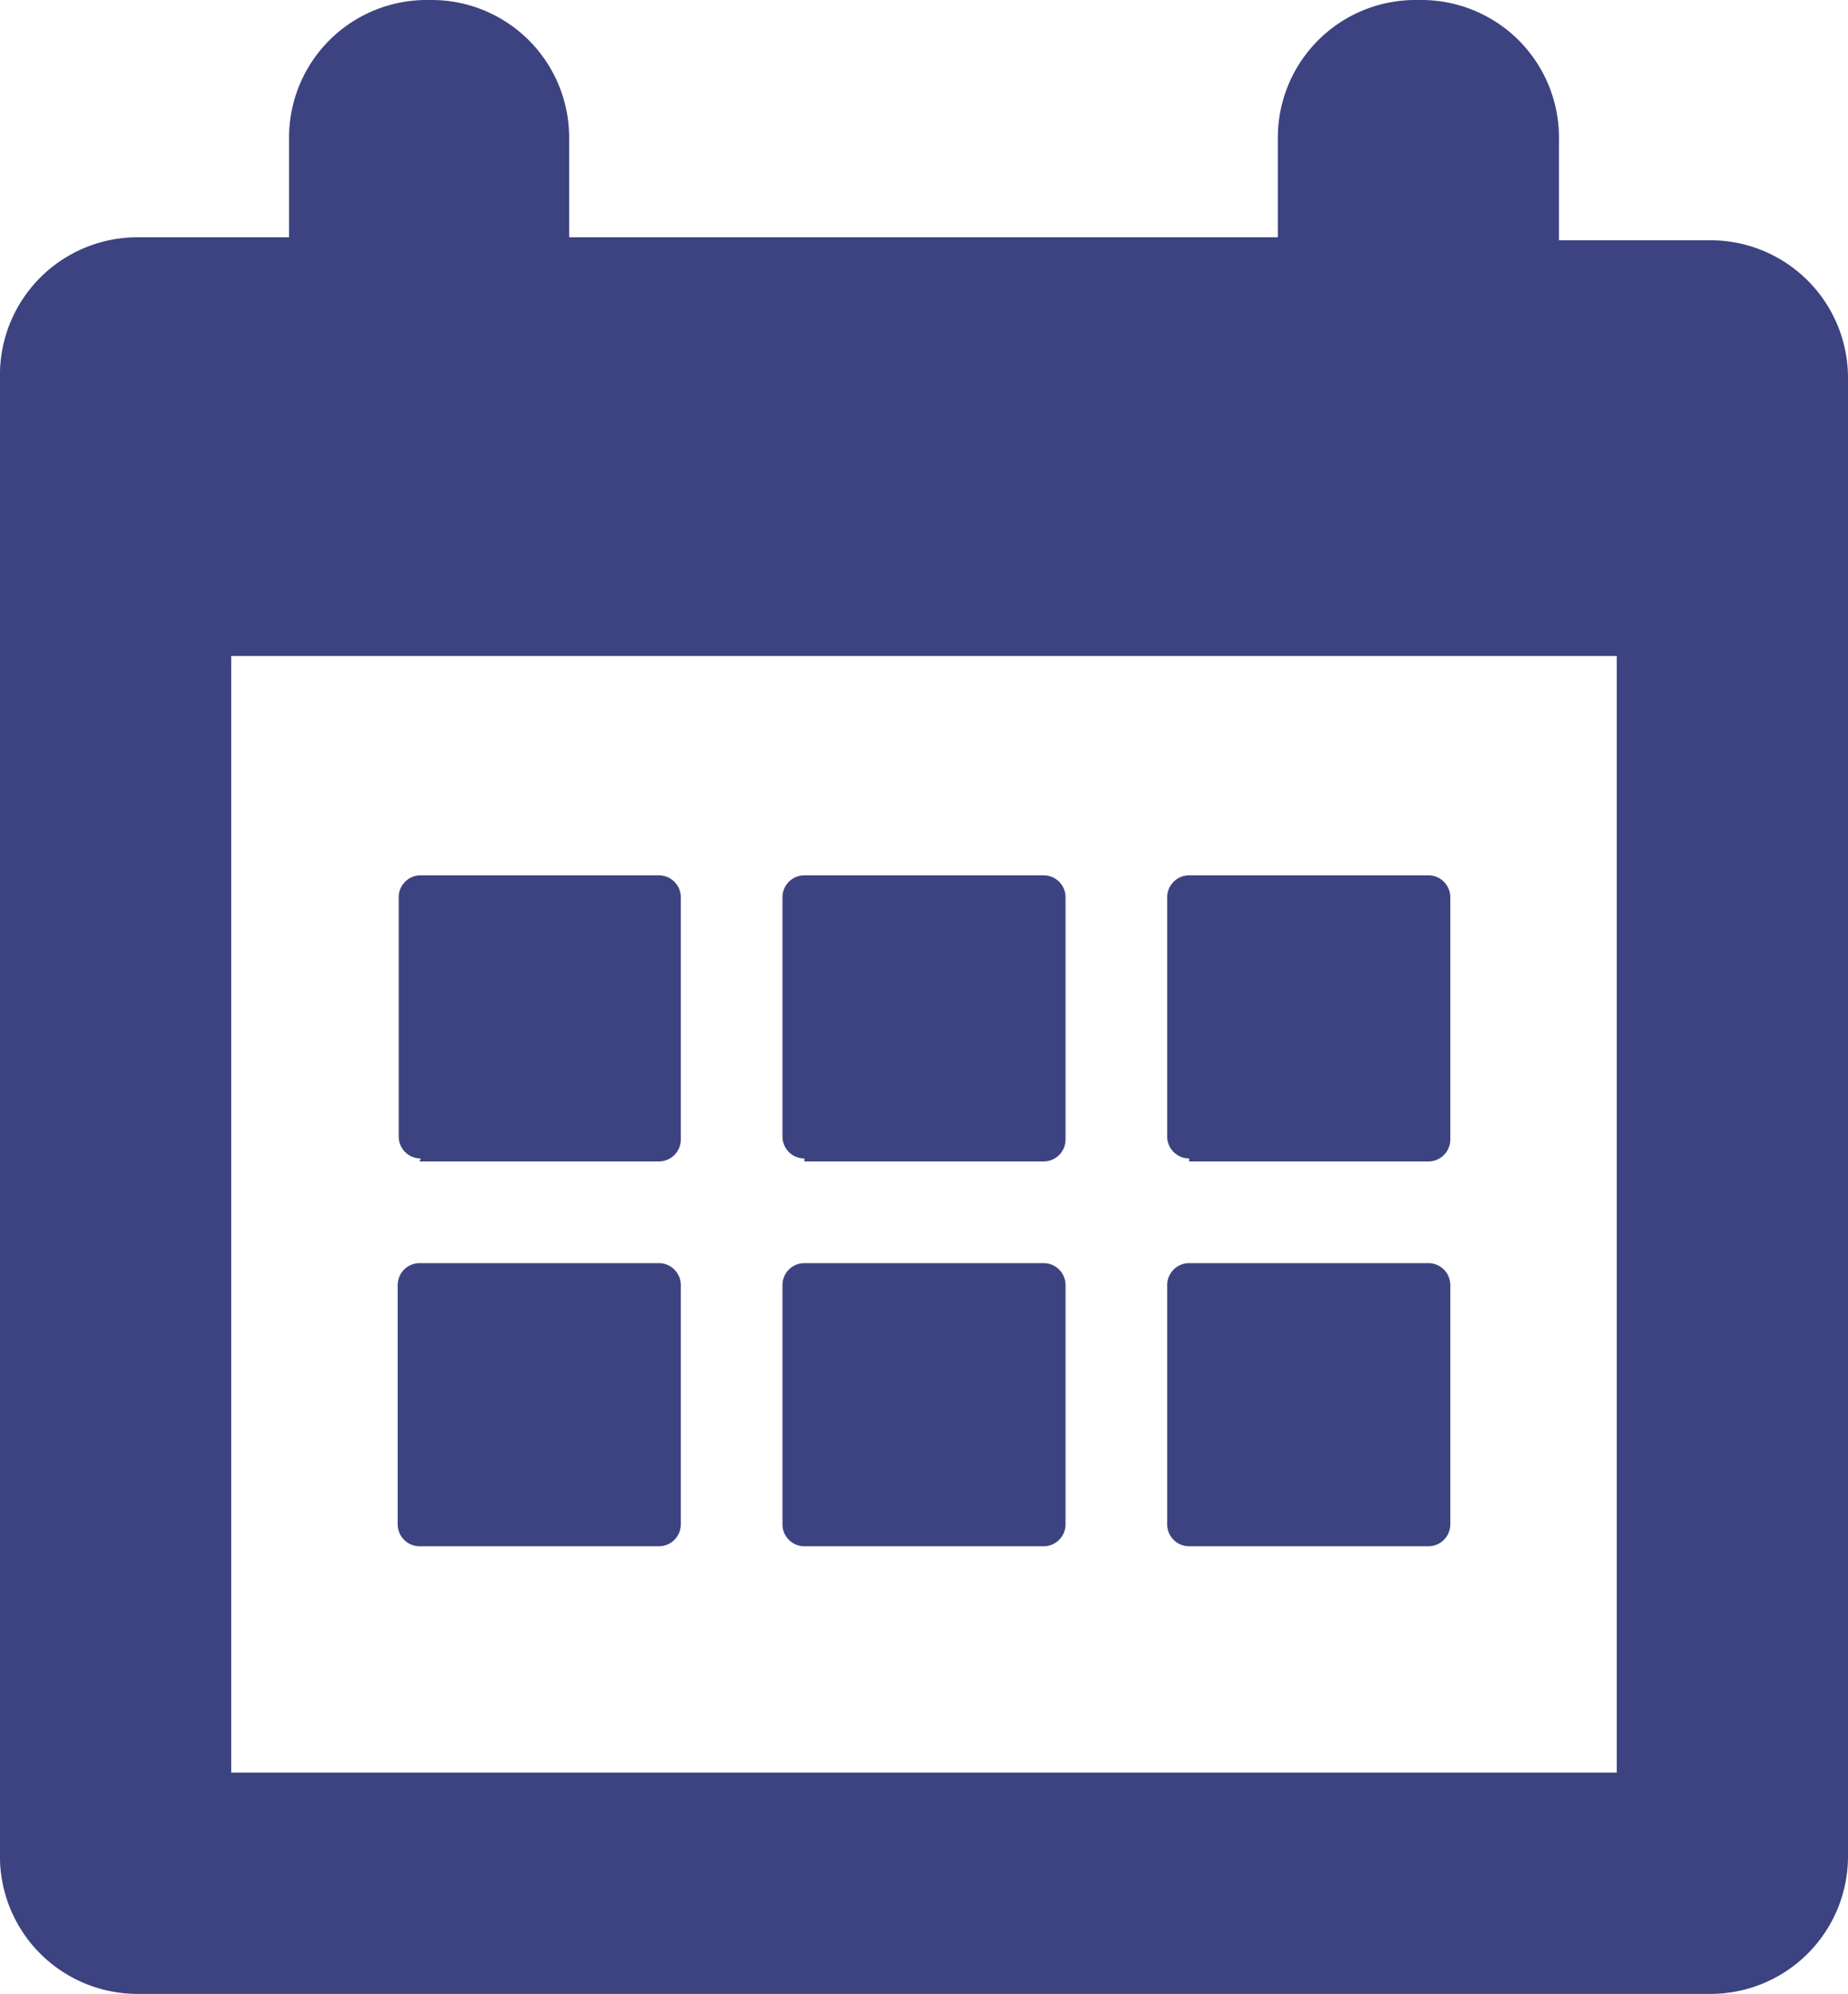 <svg id="Layer_1" data-name="Layer 1" xmlns="http://www.w3.org/2000/svg" xmlns:xlink="http://www.w3.org/1999/xlink" viewBox="0 0 18.54 20"><defs><style>.cls-1{fill:none;}.cls-2{clip-path:url(#clip-path);}.cls-3{fill:#3c4380;}</style><clipPath id="clip-path"><rect class="cls-1" width="18.54" height="20"/></clipPath></defs><title>111</title><g class="cls-2"><path class="cls-3" d="M17.16,2.41H15.64v-1A1.38,1.38,0,0,0,14.26,0h-.06a1.38,1.38,0,0,0-1.38,1.38v1H5.71v-1A1.38,1.38,0,0,0,4.33,0H4.28A1.38,1.38,0,0,0,2.9,1.38v1H1.38A1.38,1.38,0,0,0,0,3.79V18.58A1.38,1.38,0,0,0,1.38,20H17.16a1.38,1.38,0,0,0,1.38-1.38V3.79a1.38,1.38,0,0,0-1.38-1.38Zm-.94,15.37H2.32V6.58h13.9Zm0,0"/></g><path class="cls-3" d="M4.21,11.65h2.4a.22.22,0,0,0,.22-.22V9a.22.22,0,0,0-.22-.22H4.21A.22.22,0,0,0,4,9v2.4a.22.22,0,0,0,.22.22Zm0,0"/><path class="cls-3" d="M8.07,11.65h2.4a.22.22,0,0,0,.22-.22V9a.22.22,0,0,0-.22-.22H8.07A.22.22,0,0,0,7.85,9v2.4a.22.22,0,0,0,.22.22Zm0,0"/><path class="cls-3" d="M11.93,11.65h2.4a.22.22,0,0,0,.22-.22V9a.22.22,0,0,0-.22-.22h-2.4a.22.22,0,0,0-.22.22v2.4a.22.22,0,0,0,.22.22Zm0,0"/><path class="cls-3" d="M4.21,15.51h2.4a.22.22,0,0,0,.22-.22v-2.4a.22.22,0,0,0-.22-.22H4.21a.22.22,0,0,0-.22.22v2.4a.22.22,0,0,0,.22.22Zm0,0"/><path class="cls-3" d="M8.07,15.51h2.4a.22.22,0,0,0,.22-.22v-2.4a.22.22,0,0,0-.22-.22H8.07a.22.22,0,0,0-.22.22v2.4a.22.22,0,0,0,.22.22Zm0,0"/><path class="cls-3" d="M11.93,15.51h2.4a.22.22,0,0,0,.22-.22v-2.4a.22.22,0,0,0-.22-.22h-2.4a.22.22,0,0,0-.22.22v2.4a.22.22,0,0,0,.22.22Zm0,0"/></svg>